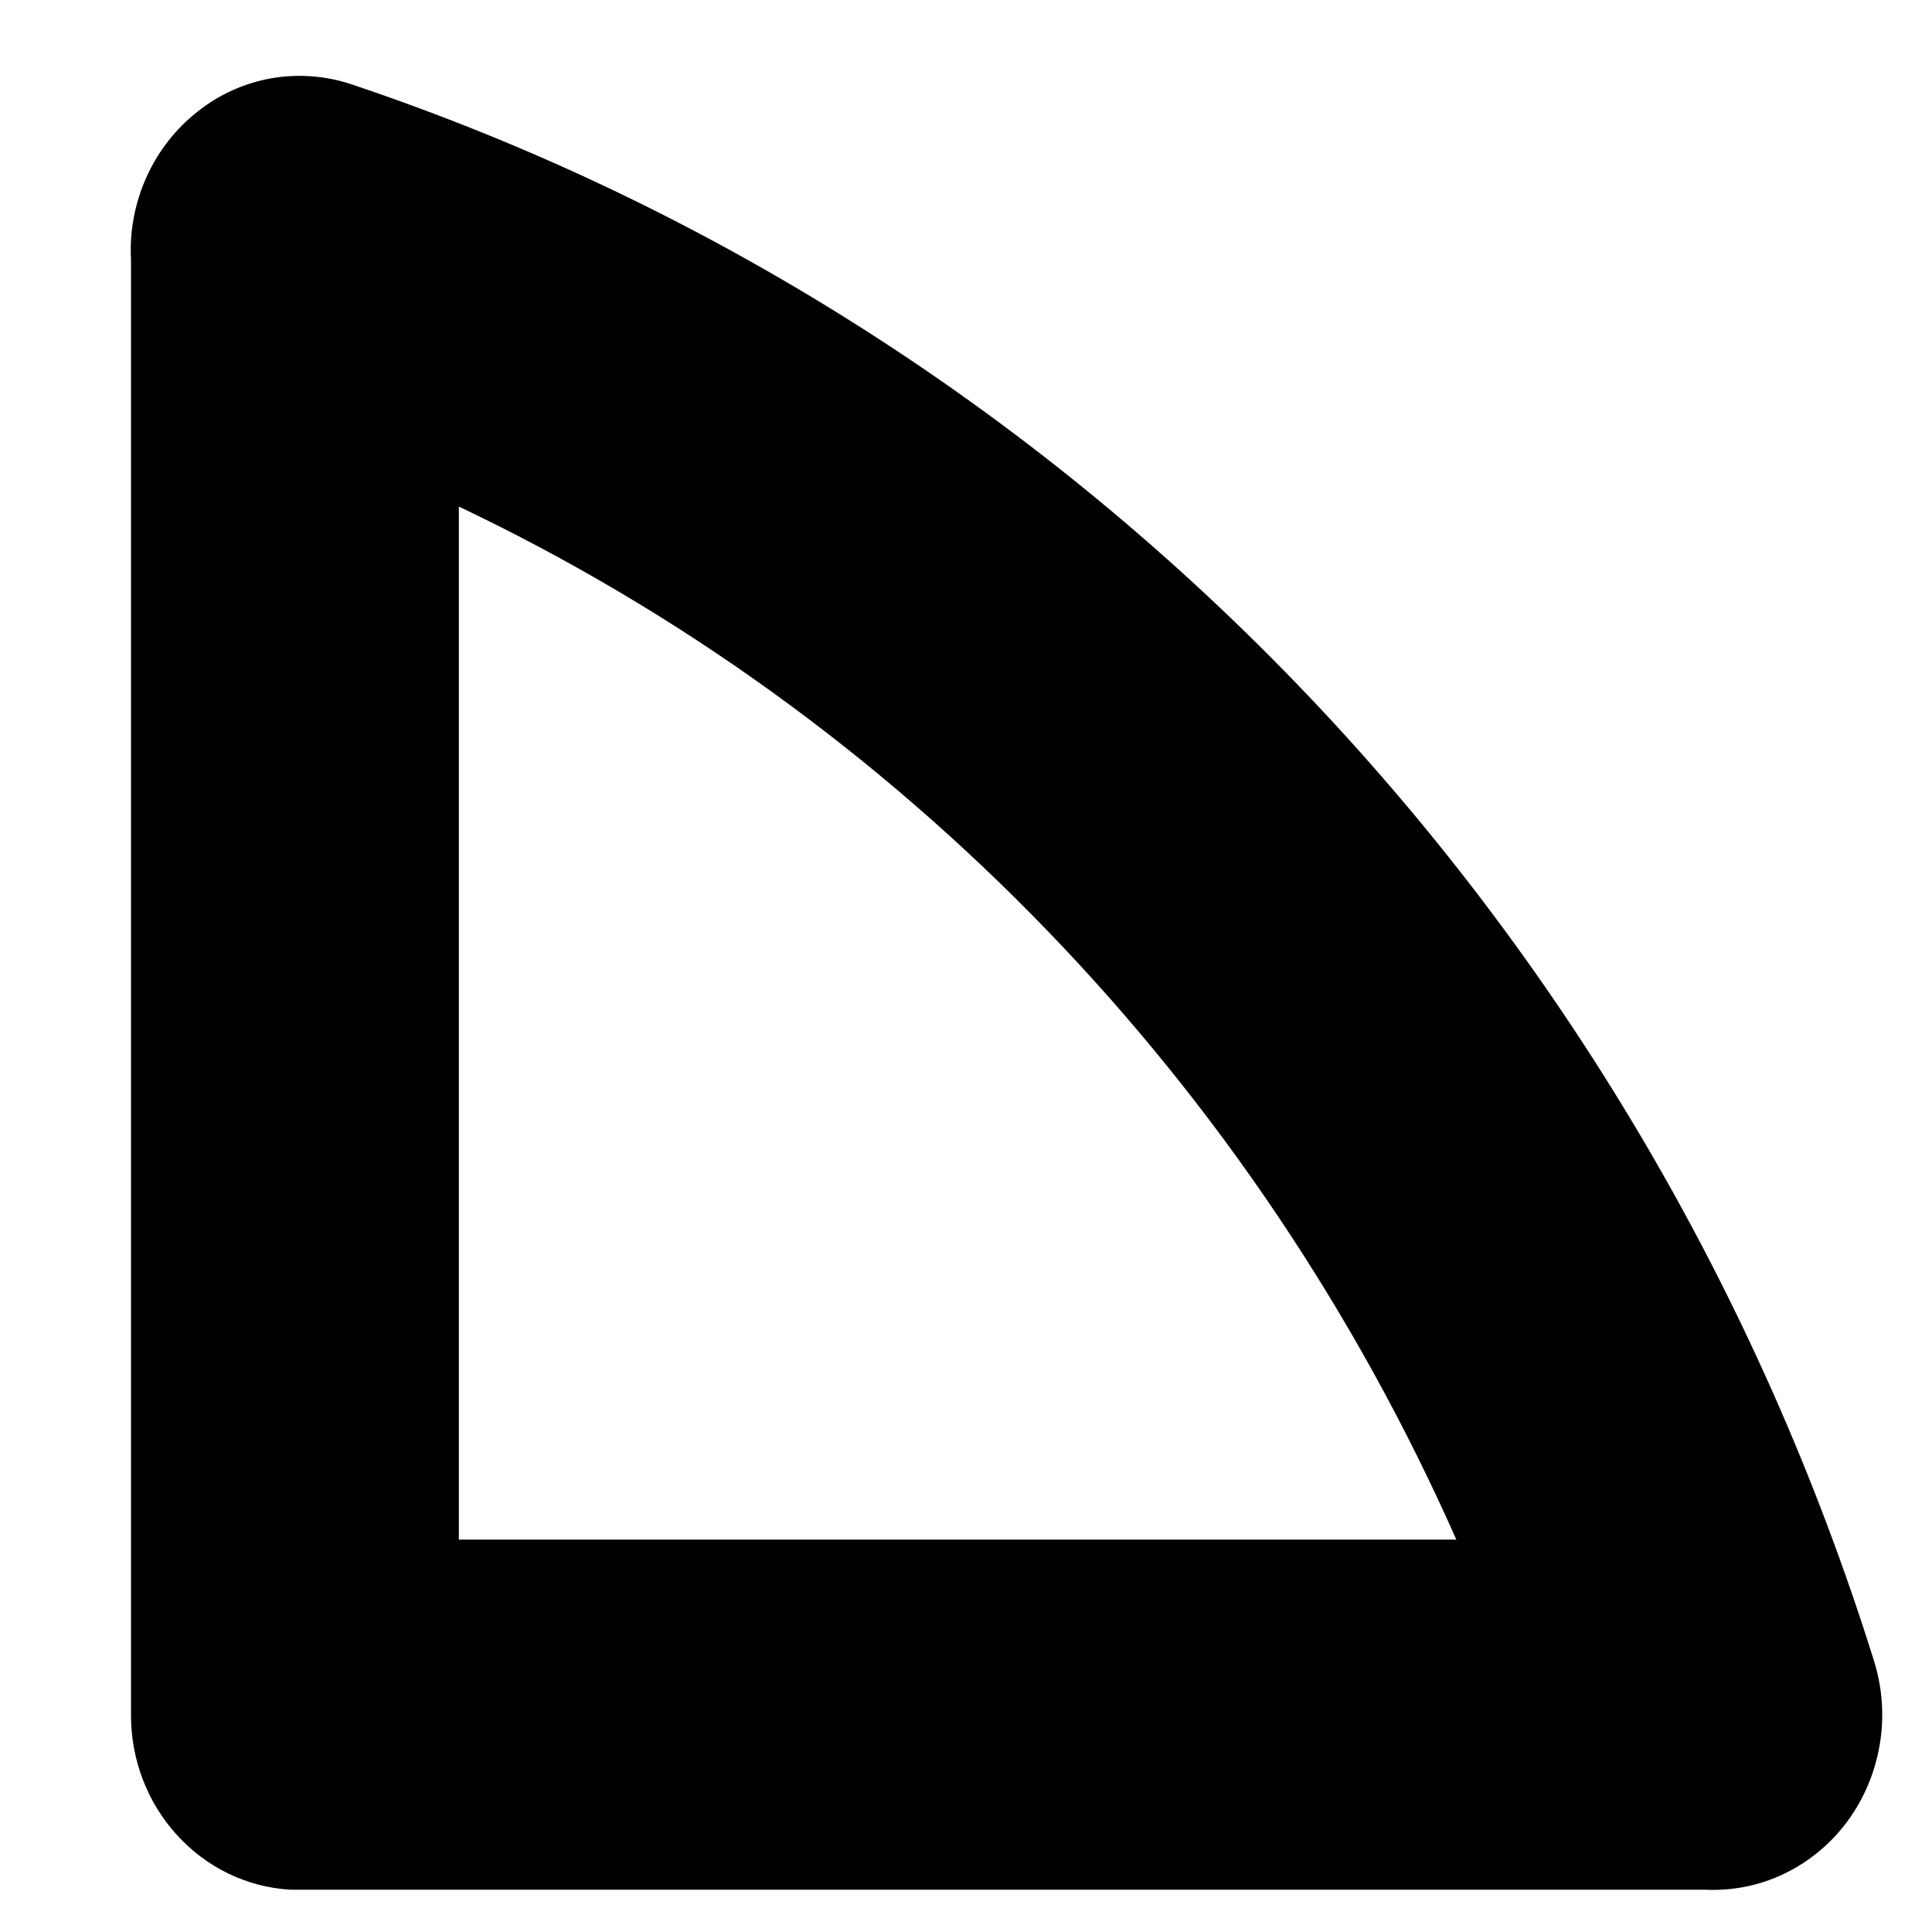 <?xml version="1.0" encoding="UTF-8" standalone="no"?><svg width='10' height='10' viewBox='0 0 10 10' fill='none' xmlns='http://www.w3.org/2000/svg'>
<path d='M1.5 9.781L8.824 9.781C8.966 9.788 9.107 9.76 9.236 9.698C9.364 9.636 9.477 9.543 9.563 9.426C9.649 9.309 9.706 9.172 9.73 9.027C9.754 8.882 9.743 8.734 9.699 8.594C9.102 6.687 8.077 4.953 6.708 3.535C5.339 2.118 3.665 1.056 1.824 0.438C1.689 0.392 1.545 0.381 1.405 0.405C1.265 0.43 1.133 0.489 1.021 0.579C0.908 0.668 0.818 0.784 0.758 0.917C0.698 1.051 0.67 1.197 0.678 1.344L0.678 8.875C0.677 9.106 0.762 9.329 0.915 9.497C1.068 9.666 1.277 9.767 1.5 9.781V9.781ZM2.375 2.622C4.658 3.707 6.49 5.604 7.538 7.969L2.375 7.969L2.375 2.622Z' fill='black'/>
</svg>
